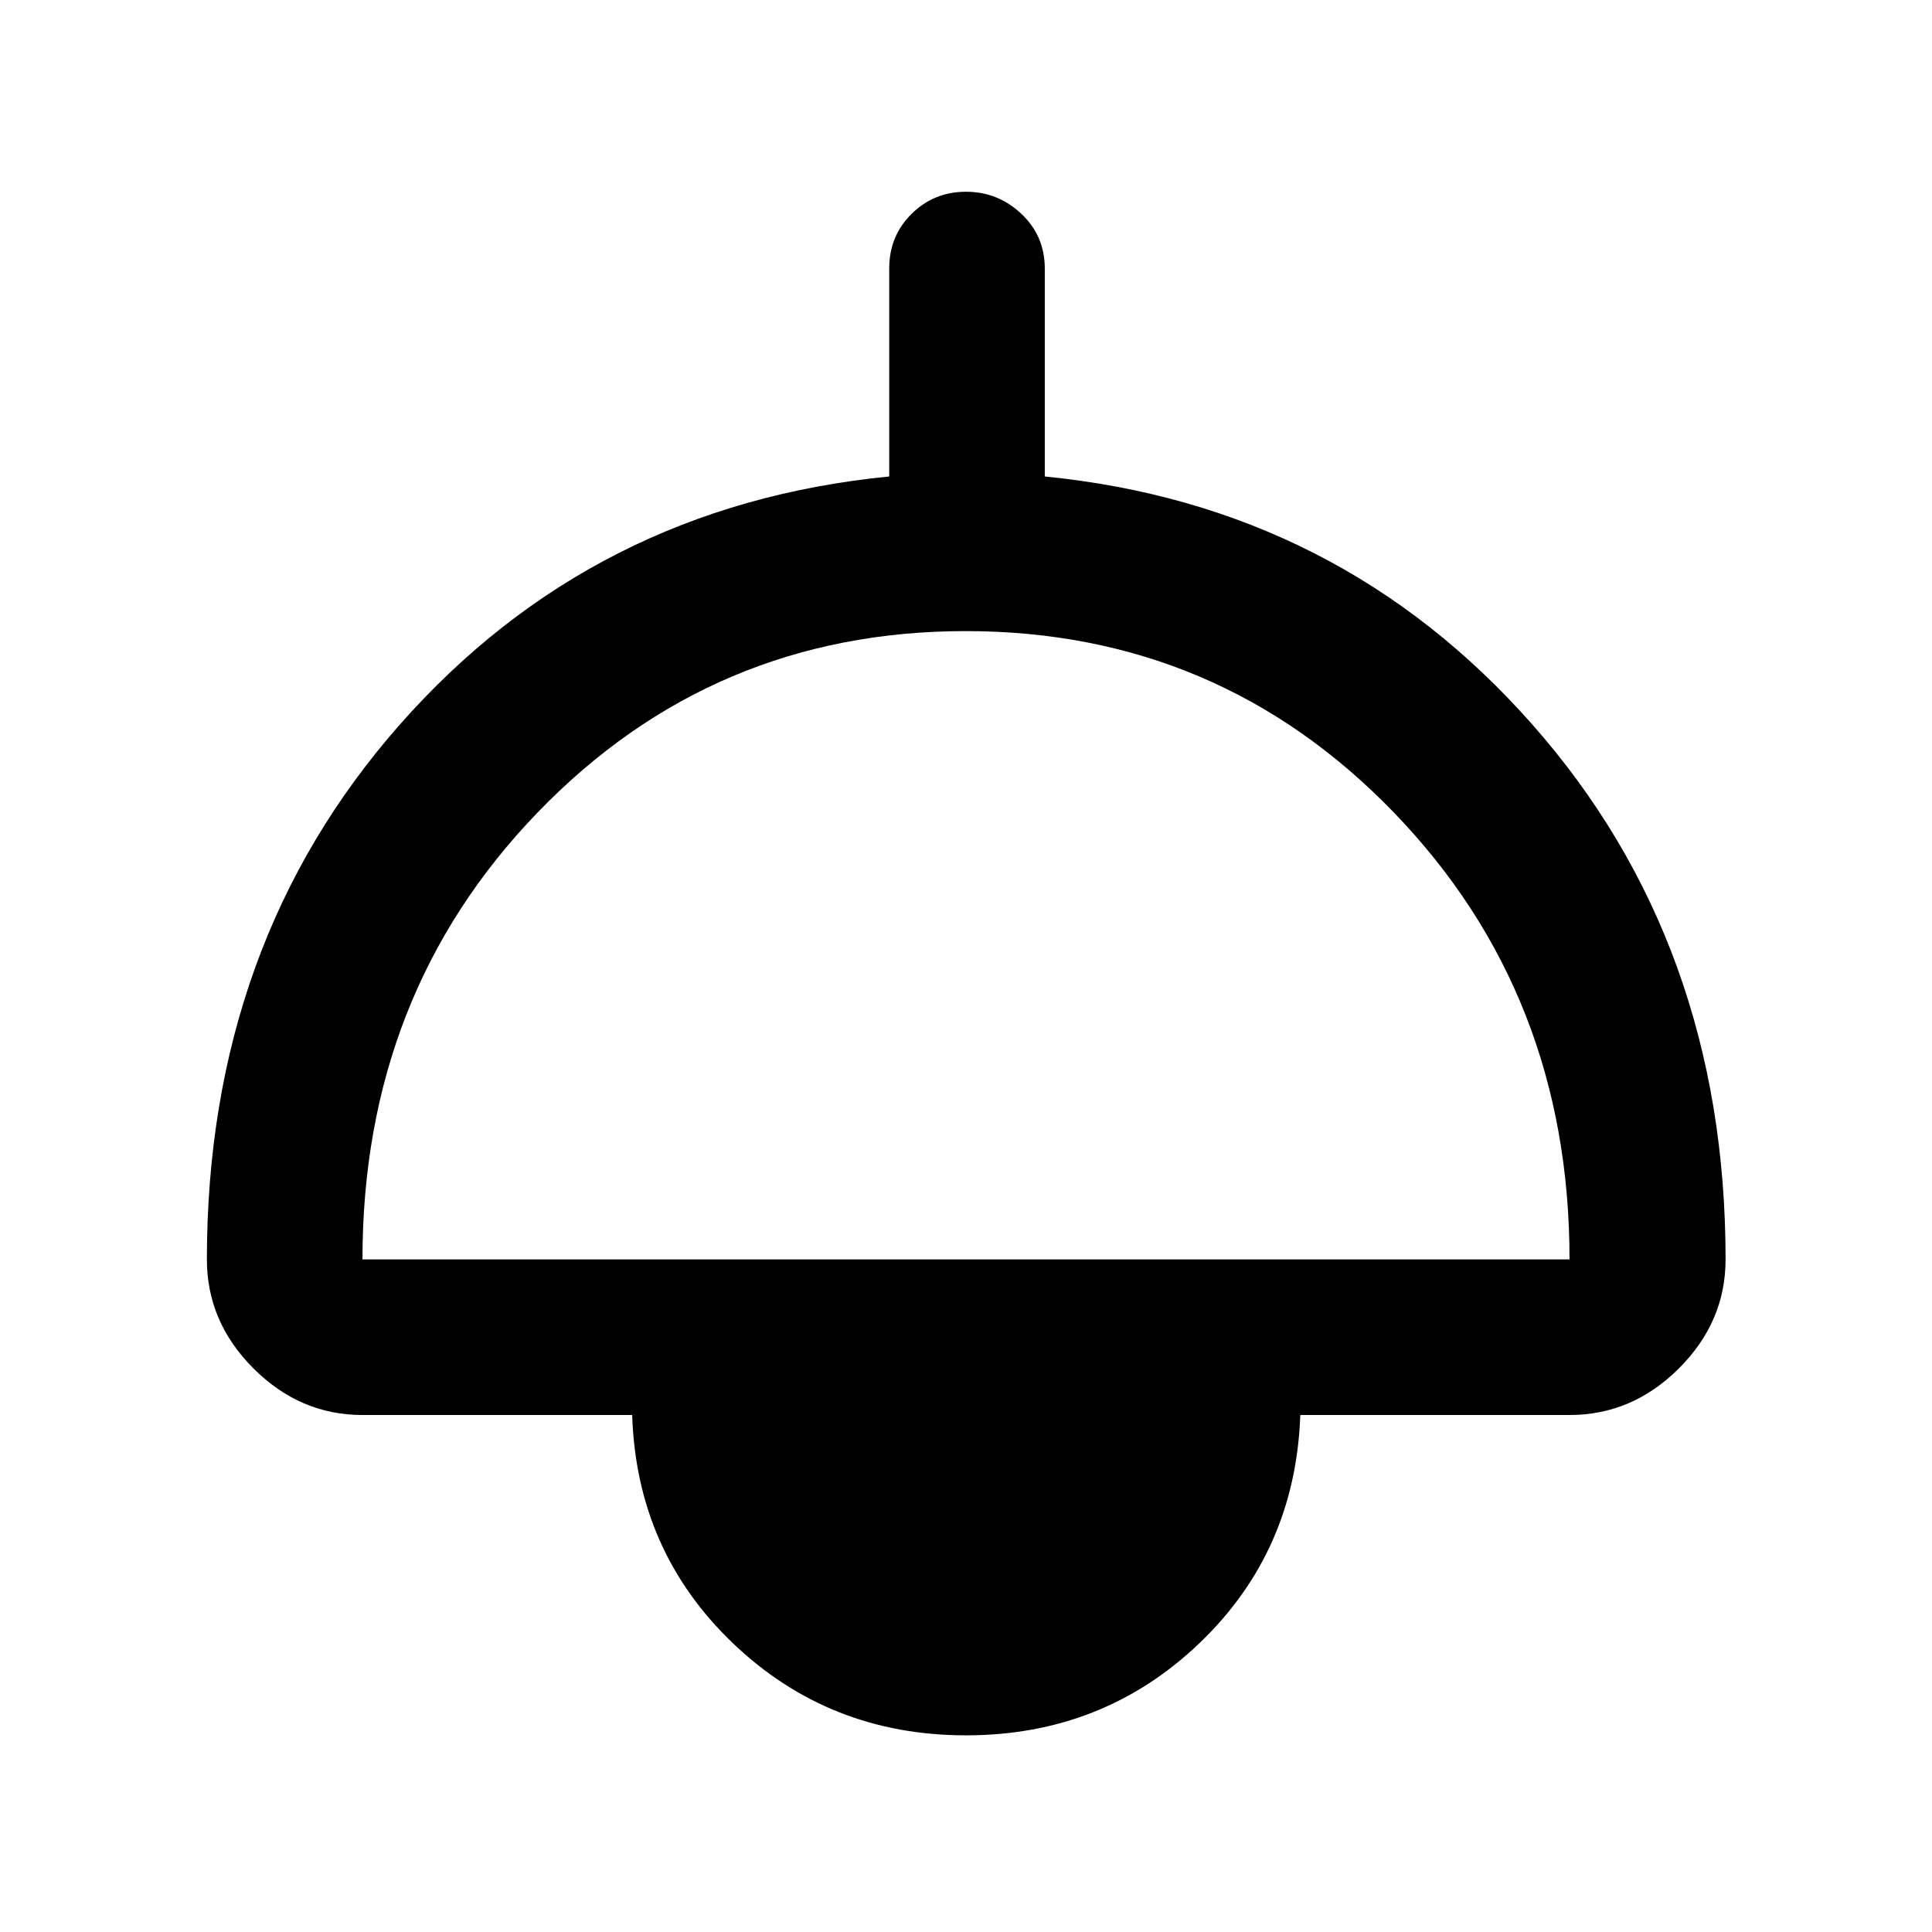 <svg xmlns="http://www.w3.org/2000/svg" height="48" viewBox="0 -960 960 960" width="48"><path d="M480-97.72q-68.02 0-115.87-45.82-47.85-45.81-50-113.35H180.11q-31.02 0-54.16-23.14-23.15-23.14-23.15-54.17 0-156.99 95.88-265.77 95.89-108.79 243.17-123.27v-103.33q0-16.22 11.13-27.18 11.12-10.97 27-10.97t27.53 10.97q11.64 10.96 11.64 27.18v103.33q146.28 14.48 242.28 123.27 96 108.78 96 265.77 0 31.03-23.21 54.17t-54.33 23.14H646.11q-2.39 67.8-50.24 113.49Q548.02-97.72 480-97.72ZM180.11-334.2h599.78q0-131.6-87.13-221.91-87.13-90.3-212.89-90.3-125.76 0-212.76 90.16-87 90.16-87 222.05Z"/></svg>